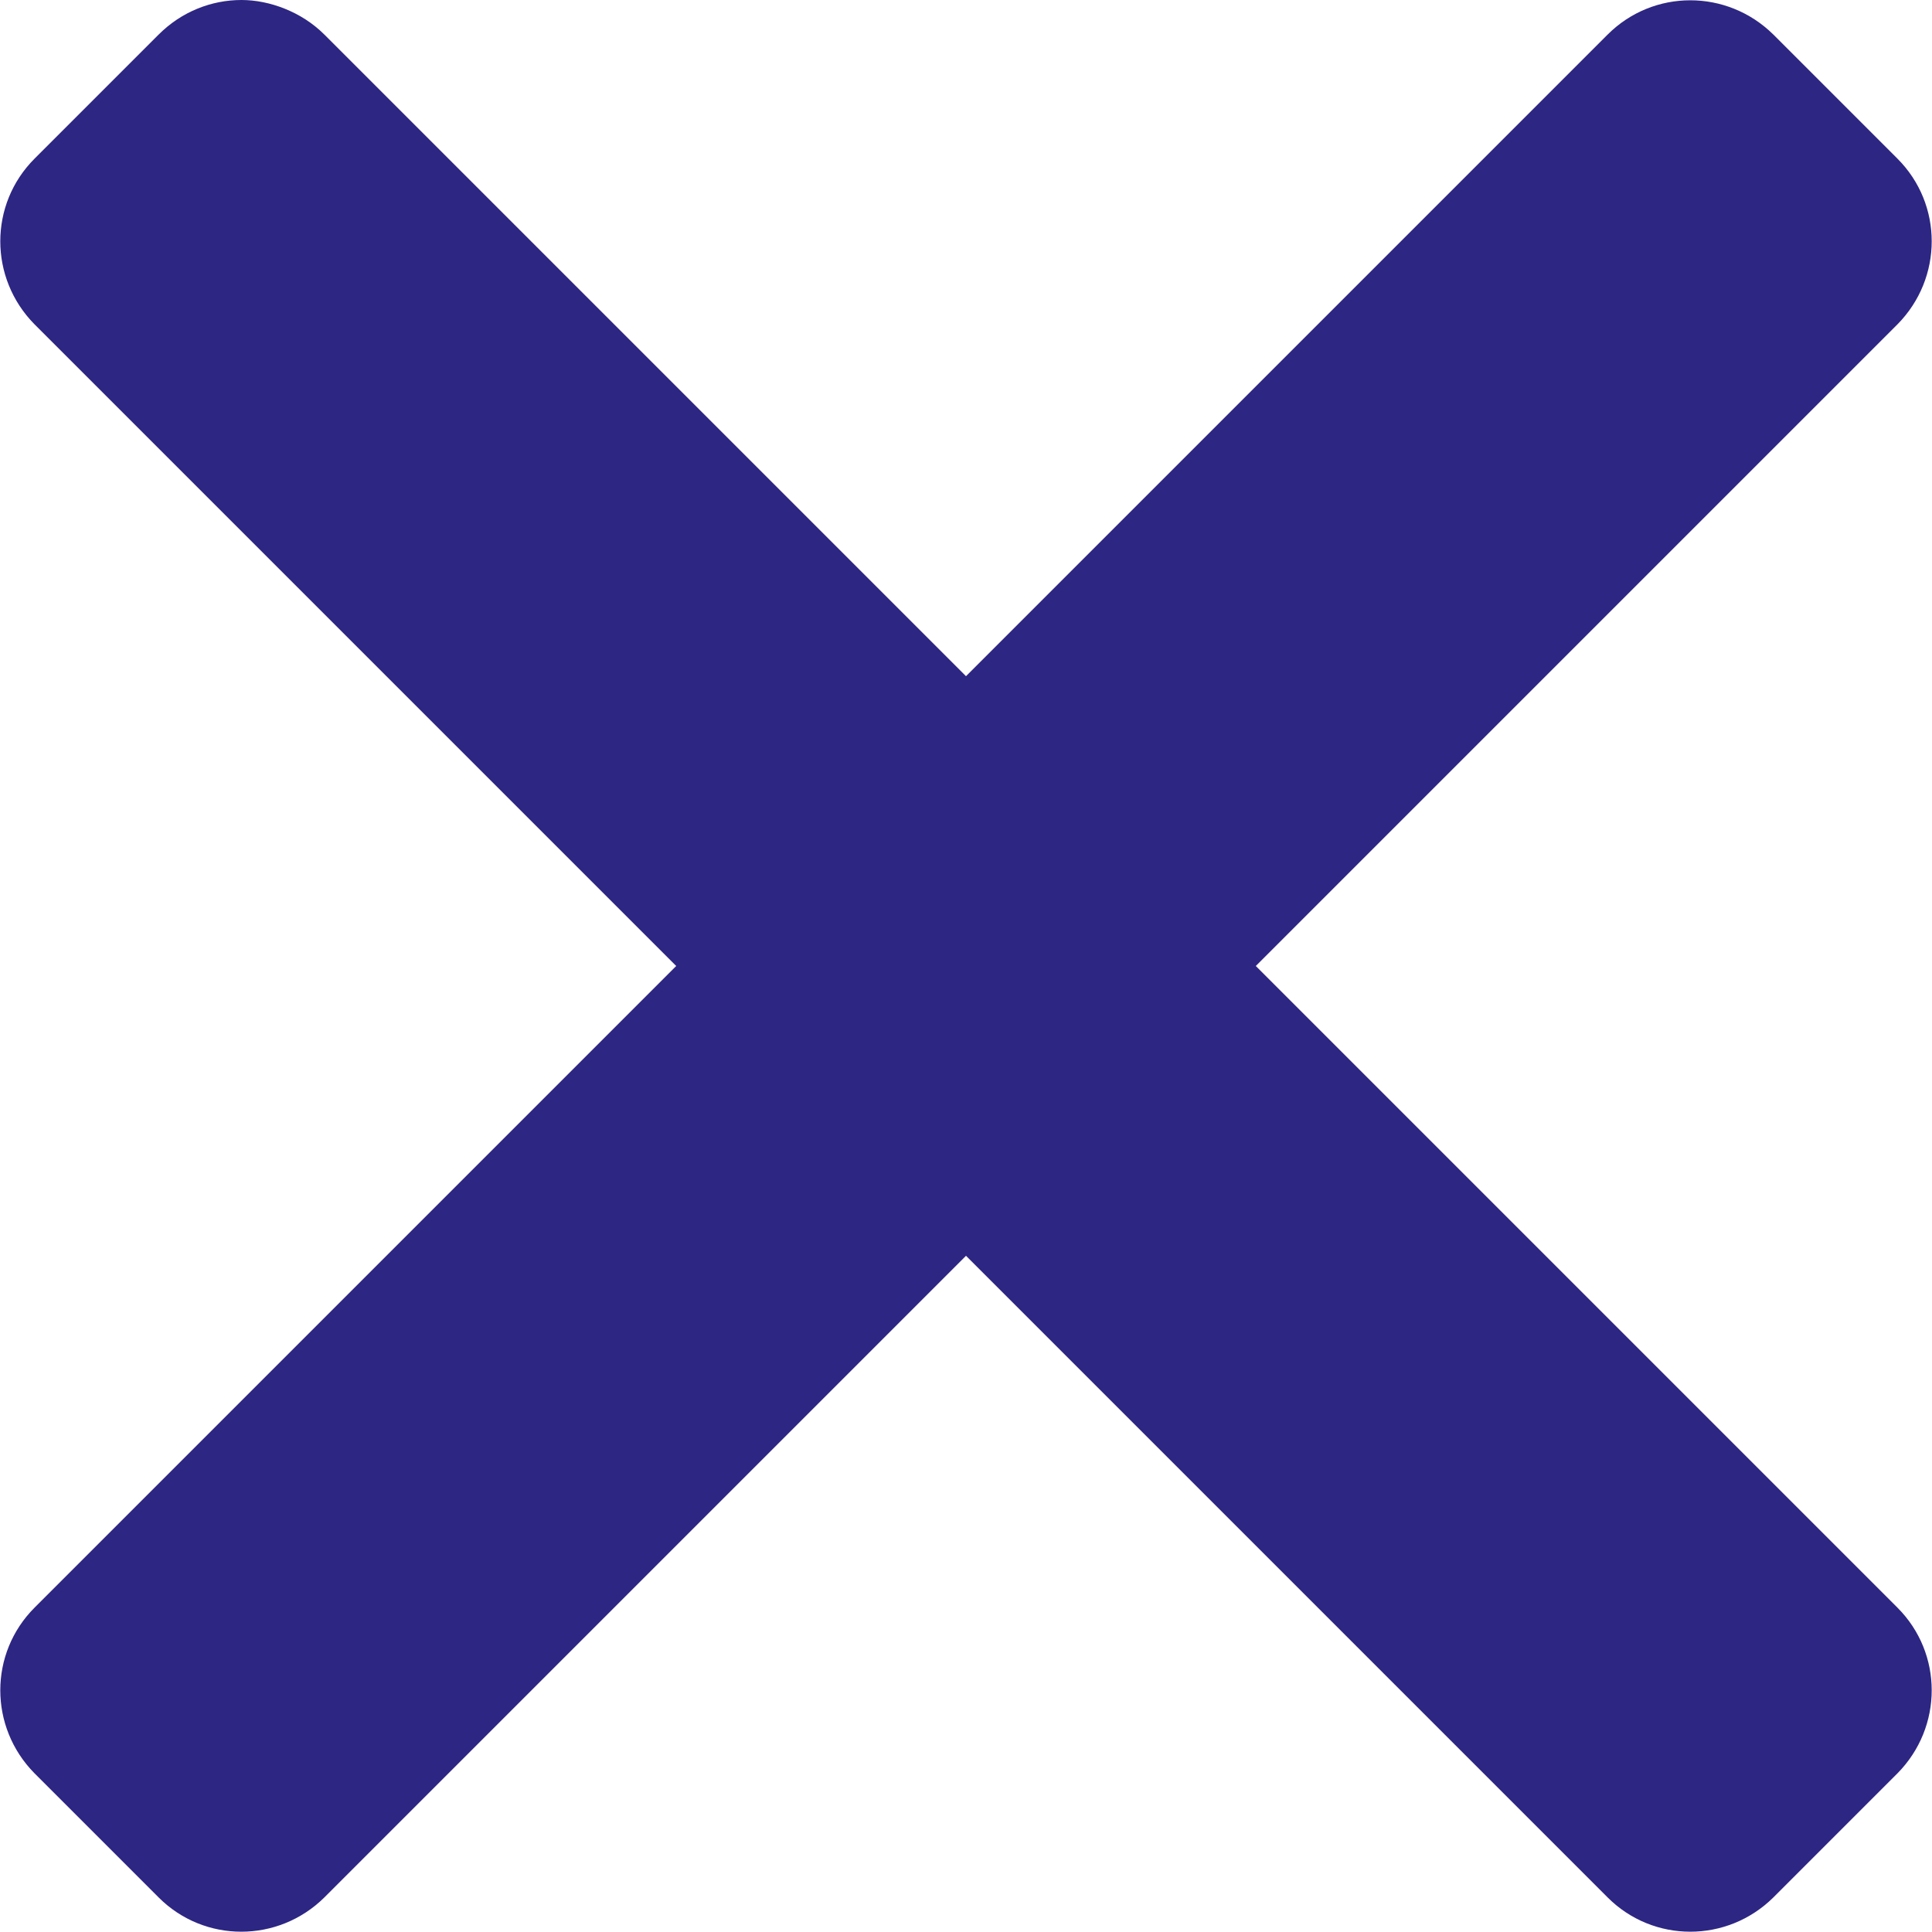 <svg xmlns="http://www.w3.org/2000/svg" width="33" height="33"><path fill="#2d2683" d="M 4.125 0 C 3.61 0 3.1 0.2 2.71 0.59 L 0.59 2.71 C -0.19 3.49 -0.19 4.75 0.59 5.54 L 11.55 16.5 L 0.59 27.46 C -0.19 28.24 -0.19 29.5 0.59 30.29 L 2.71 32.41 C 3.49 33.19 4.75 33.19 5.54 32.41 L 16.5 21.45 L 27.46 32.41 C 28.24 33.19 29.5 33.19 30.29 32.41 L 32.41 30.29 C 33.19 29.5 33.19 28.24 32.41 27.46 L 21.45 16.5 L 32.41 5.54 C 33.19 4.75 33.19 3.49 32.41 2.71 L 30.29 0.59 C 29.5 -0.19 28.24 -0.19 27.46 0.59 L 16.5 11.55 L 5.54 0.59 C 5.15 0.2 4.6 0 4.125 0 z " /></svg>
